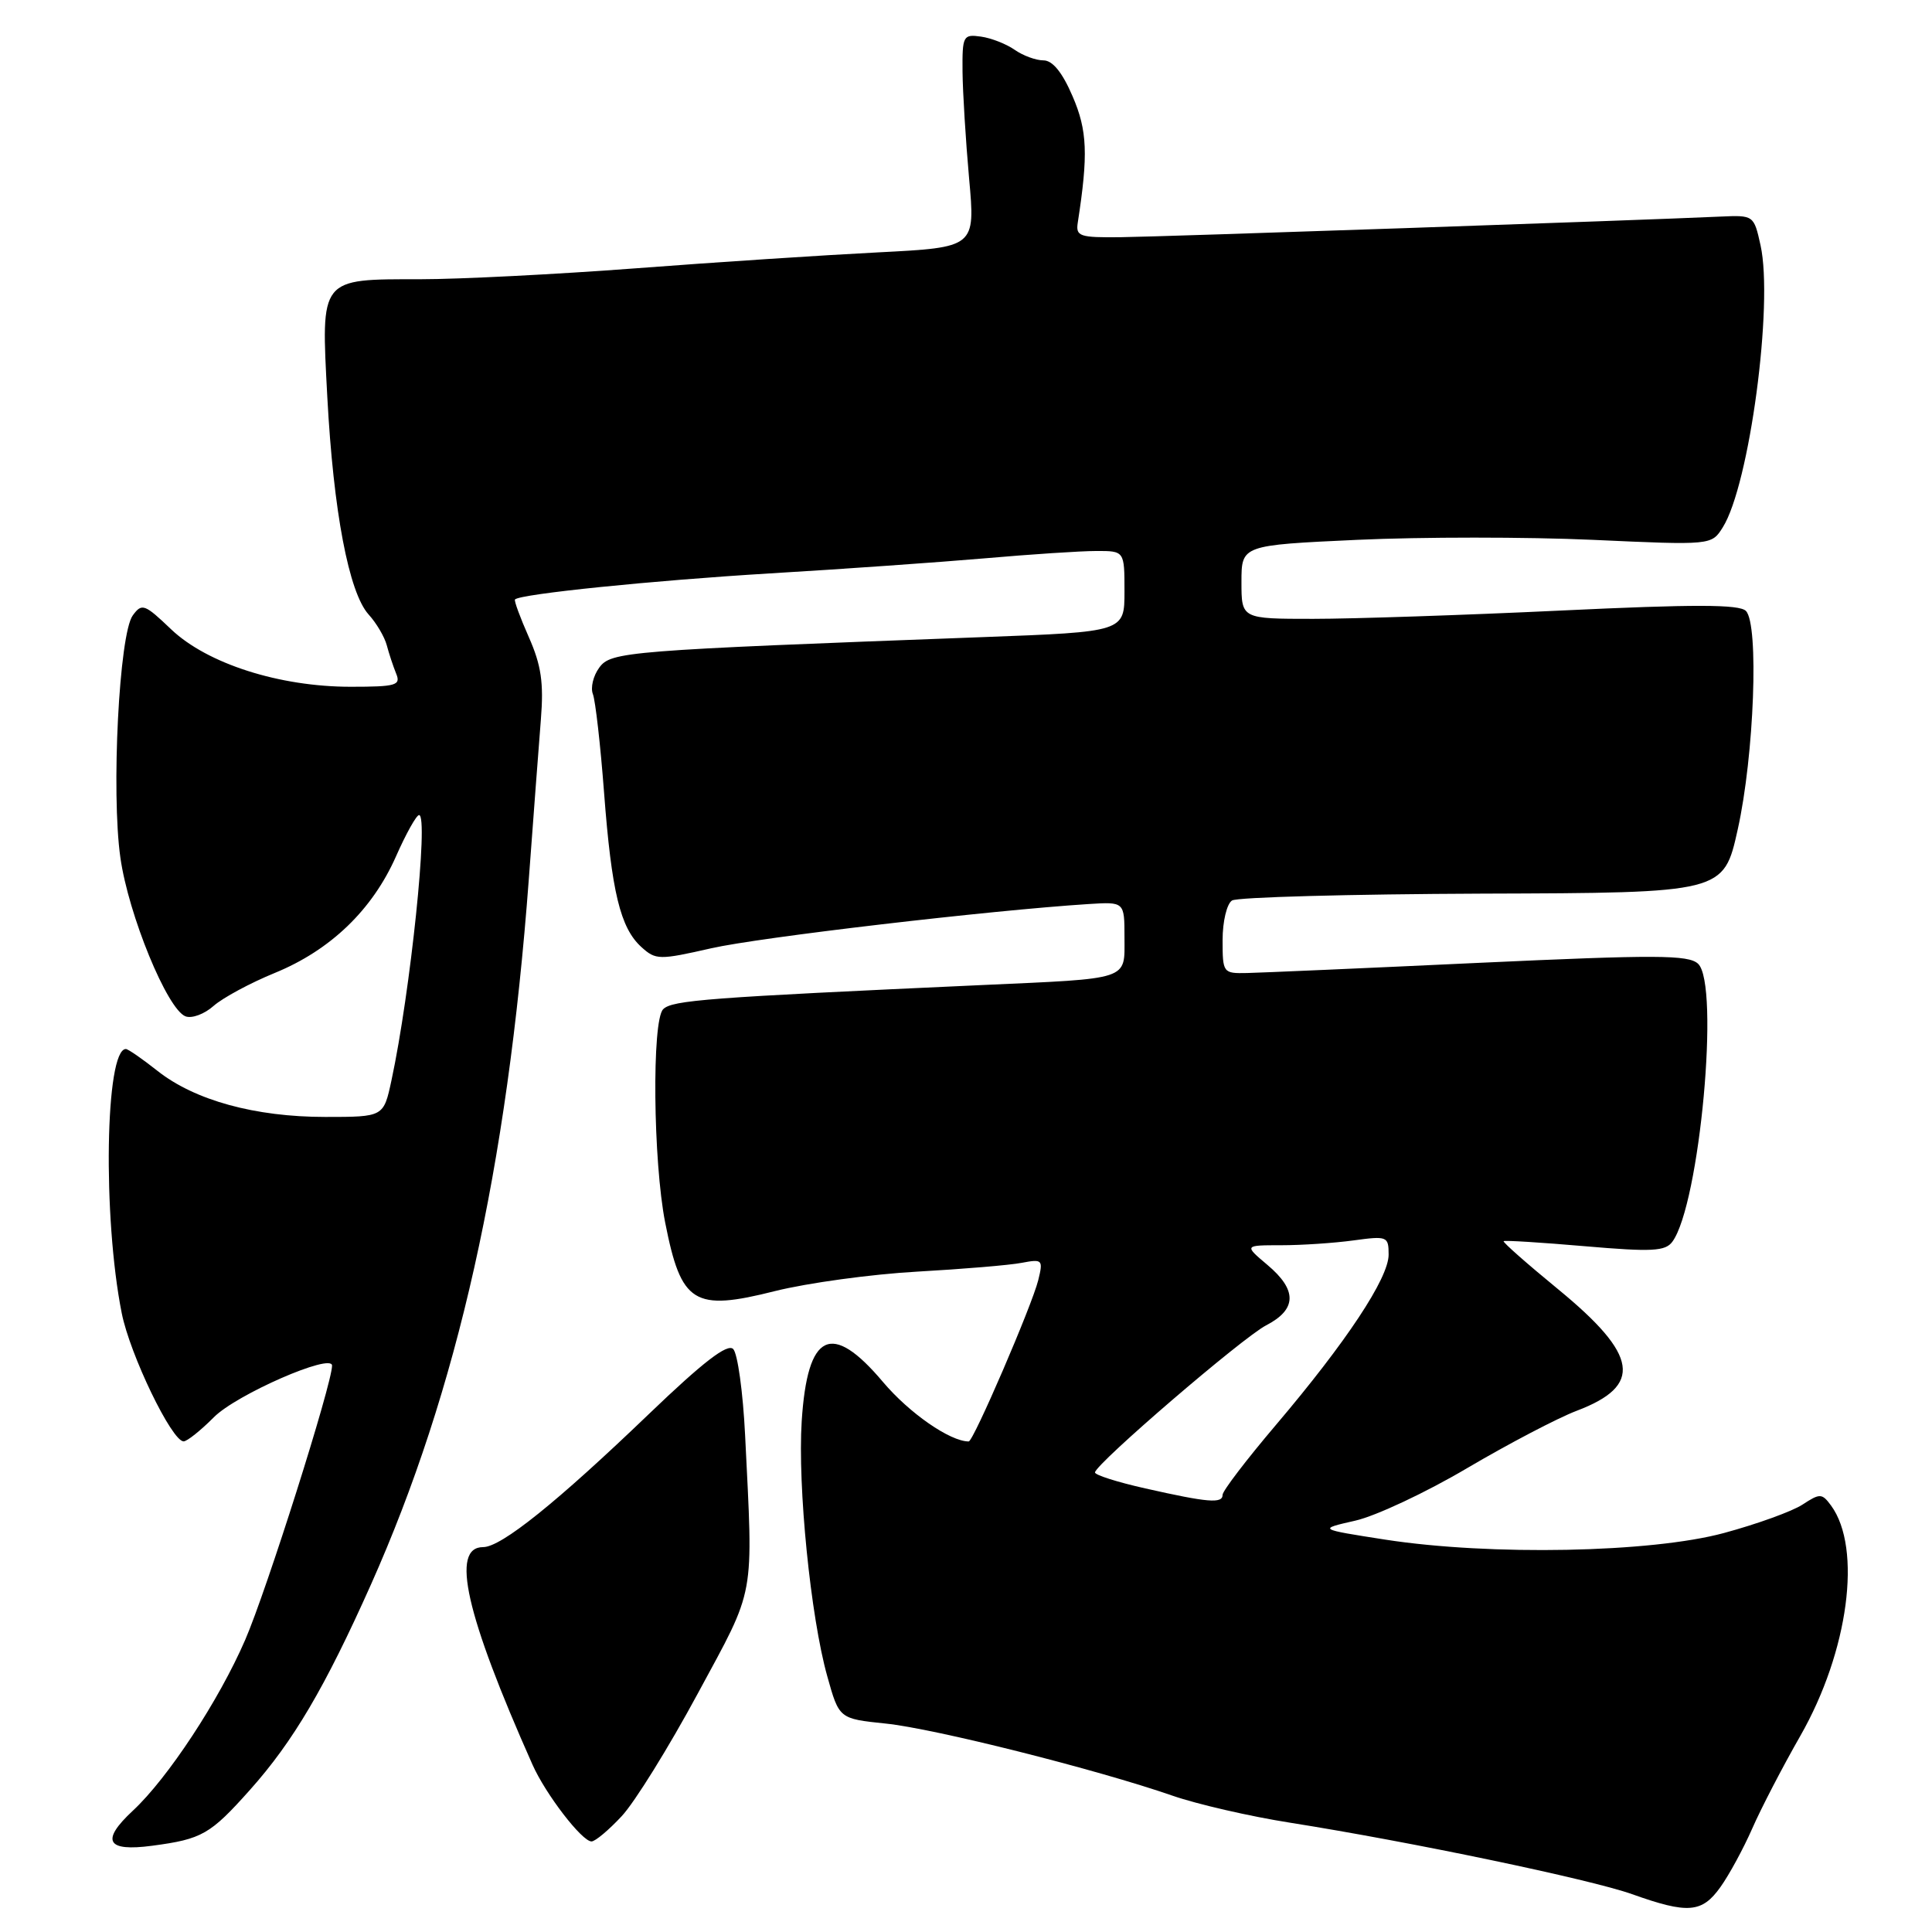 <?xml version="1.0" encoding="UTF-8" standalone="no"?>
<!DOCTYPE svg PUBLIC "-//W3C//DTD SVG 1.1//EN" "http://www.w3.org/Graphics/SVG/1.1/DTD/svg11.dtd" >
<svg xmlns="http://www.w3.org/2000/svg" xmlns:xlink="http://www.w3.org/1999/xlink" version="1.1" viewBox="0 0 256 256">
 <g >
 <path fill="currentColor"
d=" M 227.97 250.04 C 229.13 248.42 231.02 244.93 232.18 242.29 C 233.33 239.66 236.20 234.12 238.56 230.00 C 244.94 218.82 246.76 205.16 242.63 199.50 C 241.42 197.86 241.16 197.85 238.85 199.36 C 237.49 200.26 232.80 201.95 228.44 203.13 C 218.77 205.75 197.48 206.16 183.56 204.01 C 174.63 202.62 174.63 202.62 179.56 201.50 C 182.28 200.89 188.97 197.75 194.43 194.52 C 199.90 191.30 206.41 187.89 208.91 186.94 C 217.72 183.60 217.11 179.58 206.47 170.84 C 202.35 167.46 199.09 164.59 199.24 164.46 C 199.38 164.33 204.22 164.63 210.00 165.13 C 218.92 165.90 220.67 165.80 221.60 164.53 C 225.22 159.59 227.91 130.40 225.00 127.70 C 223.72 126.51 219.38 126.50 196.00 127.58 C 180.88 128.29 167.04 128.89 165.25 128.93 C 162.06 129.00 162.00 128.92 162.00 124.56 C 162.00 122.10 162.56 119.76 163.25 119.32 C 163.94 118.88 178.87 118.48 196.44 118.41 C 228.39 118.31 228.39 118.31 230.26 109.90 C 232.44 100.10 233.09 82.70 231.34 80.95 C 230.47 80.07 224.51 80.06 206.84 80.90 C 194.00 81.51 179.22 82.00 174.00 82.00 C 164.50 82.00 164.50 82.00 164.50 77.12 C 164.50 72.24 164.50 72.24 179.87 71.53 C 188.32 71.14 202.33 71.14 211.01 71.53 C 226.79 72.25 226.79 72.25 228.28 69.87 C 231.81 64.25 235.01 40.31 233.28 32.50 C 232.40 28.52 232.37 28.50 227.95 28.70 C 217.03 29.20 153.90 31.37 148.50 31.43 C 143.04 31.49 142.53 31.32 142.81 29.50 C 144.21 20.47 144.08 17.28 142.12 12.75 C 140.76 9.58 139.47 8.00 138.26 8.00 C 137.26 8.00 135.55 7.37 134.45 6.60 C 133.35 5.83 131.34 5.04 129.98 4.85 C 127.62 4.52 127.50 4.74 127.54 9.50 C 127.57 12.25 127.96 18.61 128.41 23.64 C 129.24 32.78 129.24 32.78 116.37 33.44 C 109.29 33.80 94.85 34.74 84.28 35.55 C 73.70 36.35 60.85 37.00 55.72 37.00 C 42.30 37.00 42.53 36.71 43.37 52.60 C 44.18 67.76 46.22 78.51 48.84 81.42 C 49.88 82.56 50.96 84.40 51.25 85.50 C 51.54 86.60 52.10 88.29 52.49 89.25 C 53.14 90.81 52.50 91.00 46.46 91.00 C 37.02 91.00 27.47 87.94 22.69 83.40 C 19.15 80.02 18.80 79.89 17.59 81.55 C 15.79 84.01 14.72 104.97 15.95 113.63 C 17.02 121.22 22.16 133.74 24.58 134.67 C 25.42 134.99 27.09 134.37 28.30 133.29 C 29.51 132.22 33.16 130.25 36.41 128.92 C 43.79 125.90 49.33 120.57 52.47 113.48 C 53.80 110.46 55.18 108.00 55.53 108.00 C 56.82 108.00 54.38 131.48 51.87 143.16 C 50.83 148.00 50.83 148.00 43.10 148.00 C 33.80 148.00 25.80 145.80 20.86 141.89 C 18.85 140.30 16.97 139.00 16.68 139.00 C 13.94 139.00 13.59 161.26 16.13 174.00 C 17.22 179.49 22.76 190.97 24.33 190.99 C 24.78 190.99 26.58 189.56 28.33 187.80 C 31.30 184.79 44.00 179.24 44.00 180.95 C 44.00 183.36 35.33 210.74 32.49 217.29 C 29.03 225.29 22.23 235.63 17.61 239.92 C 13.31 243.92 14.11 245.38 20.17 244.57 C 26.78 243.69 27.85 243.08 33.13 237.16 C 38.86 230.74 43.06 223.60 49.14 209.99 C 60.63 184.24 67.21 154.84 70.07 116.50 C 70.68 108.25 71.40 98.72 71.67 95.33 C 72.06 90.48 71.72 88.15 70.07 84.42 C 68.92 81.82 68.09 79.57 68.24 79.43 C 68.97 78.70 86.44 76.92 102.00 75.98 C 111.62 75.41 124.45 74.50 130.50 73.98 C 136.55 73.45 143.19 73.01 145.25 73.01 C 149.00 73.00 149.00 73.00 149.00 78.36 C 149.00 83.72 149.00 83.72 130.25 84.42 C 82.89 86.19 80.95 86.34 79.40 88.47 C 78.60 89.56 78.23 91.13 78.56 91.97 C 78.89 92.81 79.56 98.67 80.04 105.00 C 81.04 118.20 82.19 122.96 85.00 125.50 C 86.89 127.21 87.35 127.22 94.25 125.65 C 100.64 124.20 131.10 120.63 144.25 119.79 C 149.00 119.49 149.00 119.49 149.00 124.22 C 149.00 129.94 149.93 129.63 130.00 130.53 C 93.73 132.18 89.06 132.53 87.87 133.73 C 86.36 135.24 86.54 153.90 88.14 162.00 C 90.26 172.76 91.92 173.79 102.71 171.07 C 107.00 170.00 115.45 168.84 121.50 168.50 C 127.55 168.16 133.80 167.64 135.39 167.33 C 138.14 166.81 138.24 166.92 137.57 169.64 C 136.74 172.99 128.98 191.00 128.36 191.00 C 125.89 191.00 120.49 187.25 117.00 183.12 C 110.16 175.01 106.99 176.54 106.23 188.31 C 105.68 196.92 107.41 214.26 109.62 222.12 C 111.19 227.74 111.19 227.74 117.35 228.38 C 123.80 229.04 145.32 234.45 155.40 237.95 C 158.64 239.07 165.62 240.68 170.90 241.51 C 187.01 244.06 210.68 249.01 216.24 250.98 C 223.67 253.63 225.52 253.48 227.97 250.04 Z  M 82.38 240.65 C 84.10 238.81 88.63 231.50 92.46 224.40 C 100.19 210.09 99.81 212.15 98.73 190.16 C 98.45 184.48 97.74 179.34 97.15 178.75 C 96.39 177.99 93.18 180.46 86.03 187.32 C 73.78 199.08 66.41 205.00 64.02 205.00 C 59.68 205.00 61.70 213.92 70.56 233.83 C 72.30 237.74 77.11 244.00 78.38 244.00 C 78.87 244.00 80.67 242.49 82.38 240.65 Z  M 151.75 197.22 C 148.04 196.39 145.04 195.43 145.09 195.10 C 145.28 193.87 164.64 177.24 167.76 175.62 C 171.86 173.50 171.91 170.94 167.92 167.59 C 164.85 165.00 164.85 165.00 169.78 165.00 C 172.50 165.00 176.81 164.71 179.36 164.36 C 183.82 163.75 184.00 163.83 184.00 166.25 C 184.00 169.36 178.39 177.83 169.06 188.82 C 165.18 193.39 162.00 197.55 162.00 198.07 C 162.00 199.26 160.08 199.10 151.75 197.22 Z "/>
</g>
</svg>